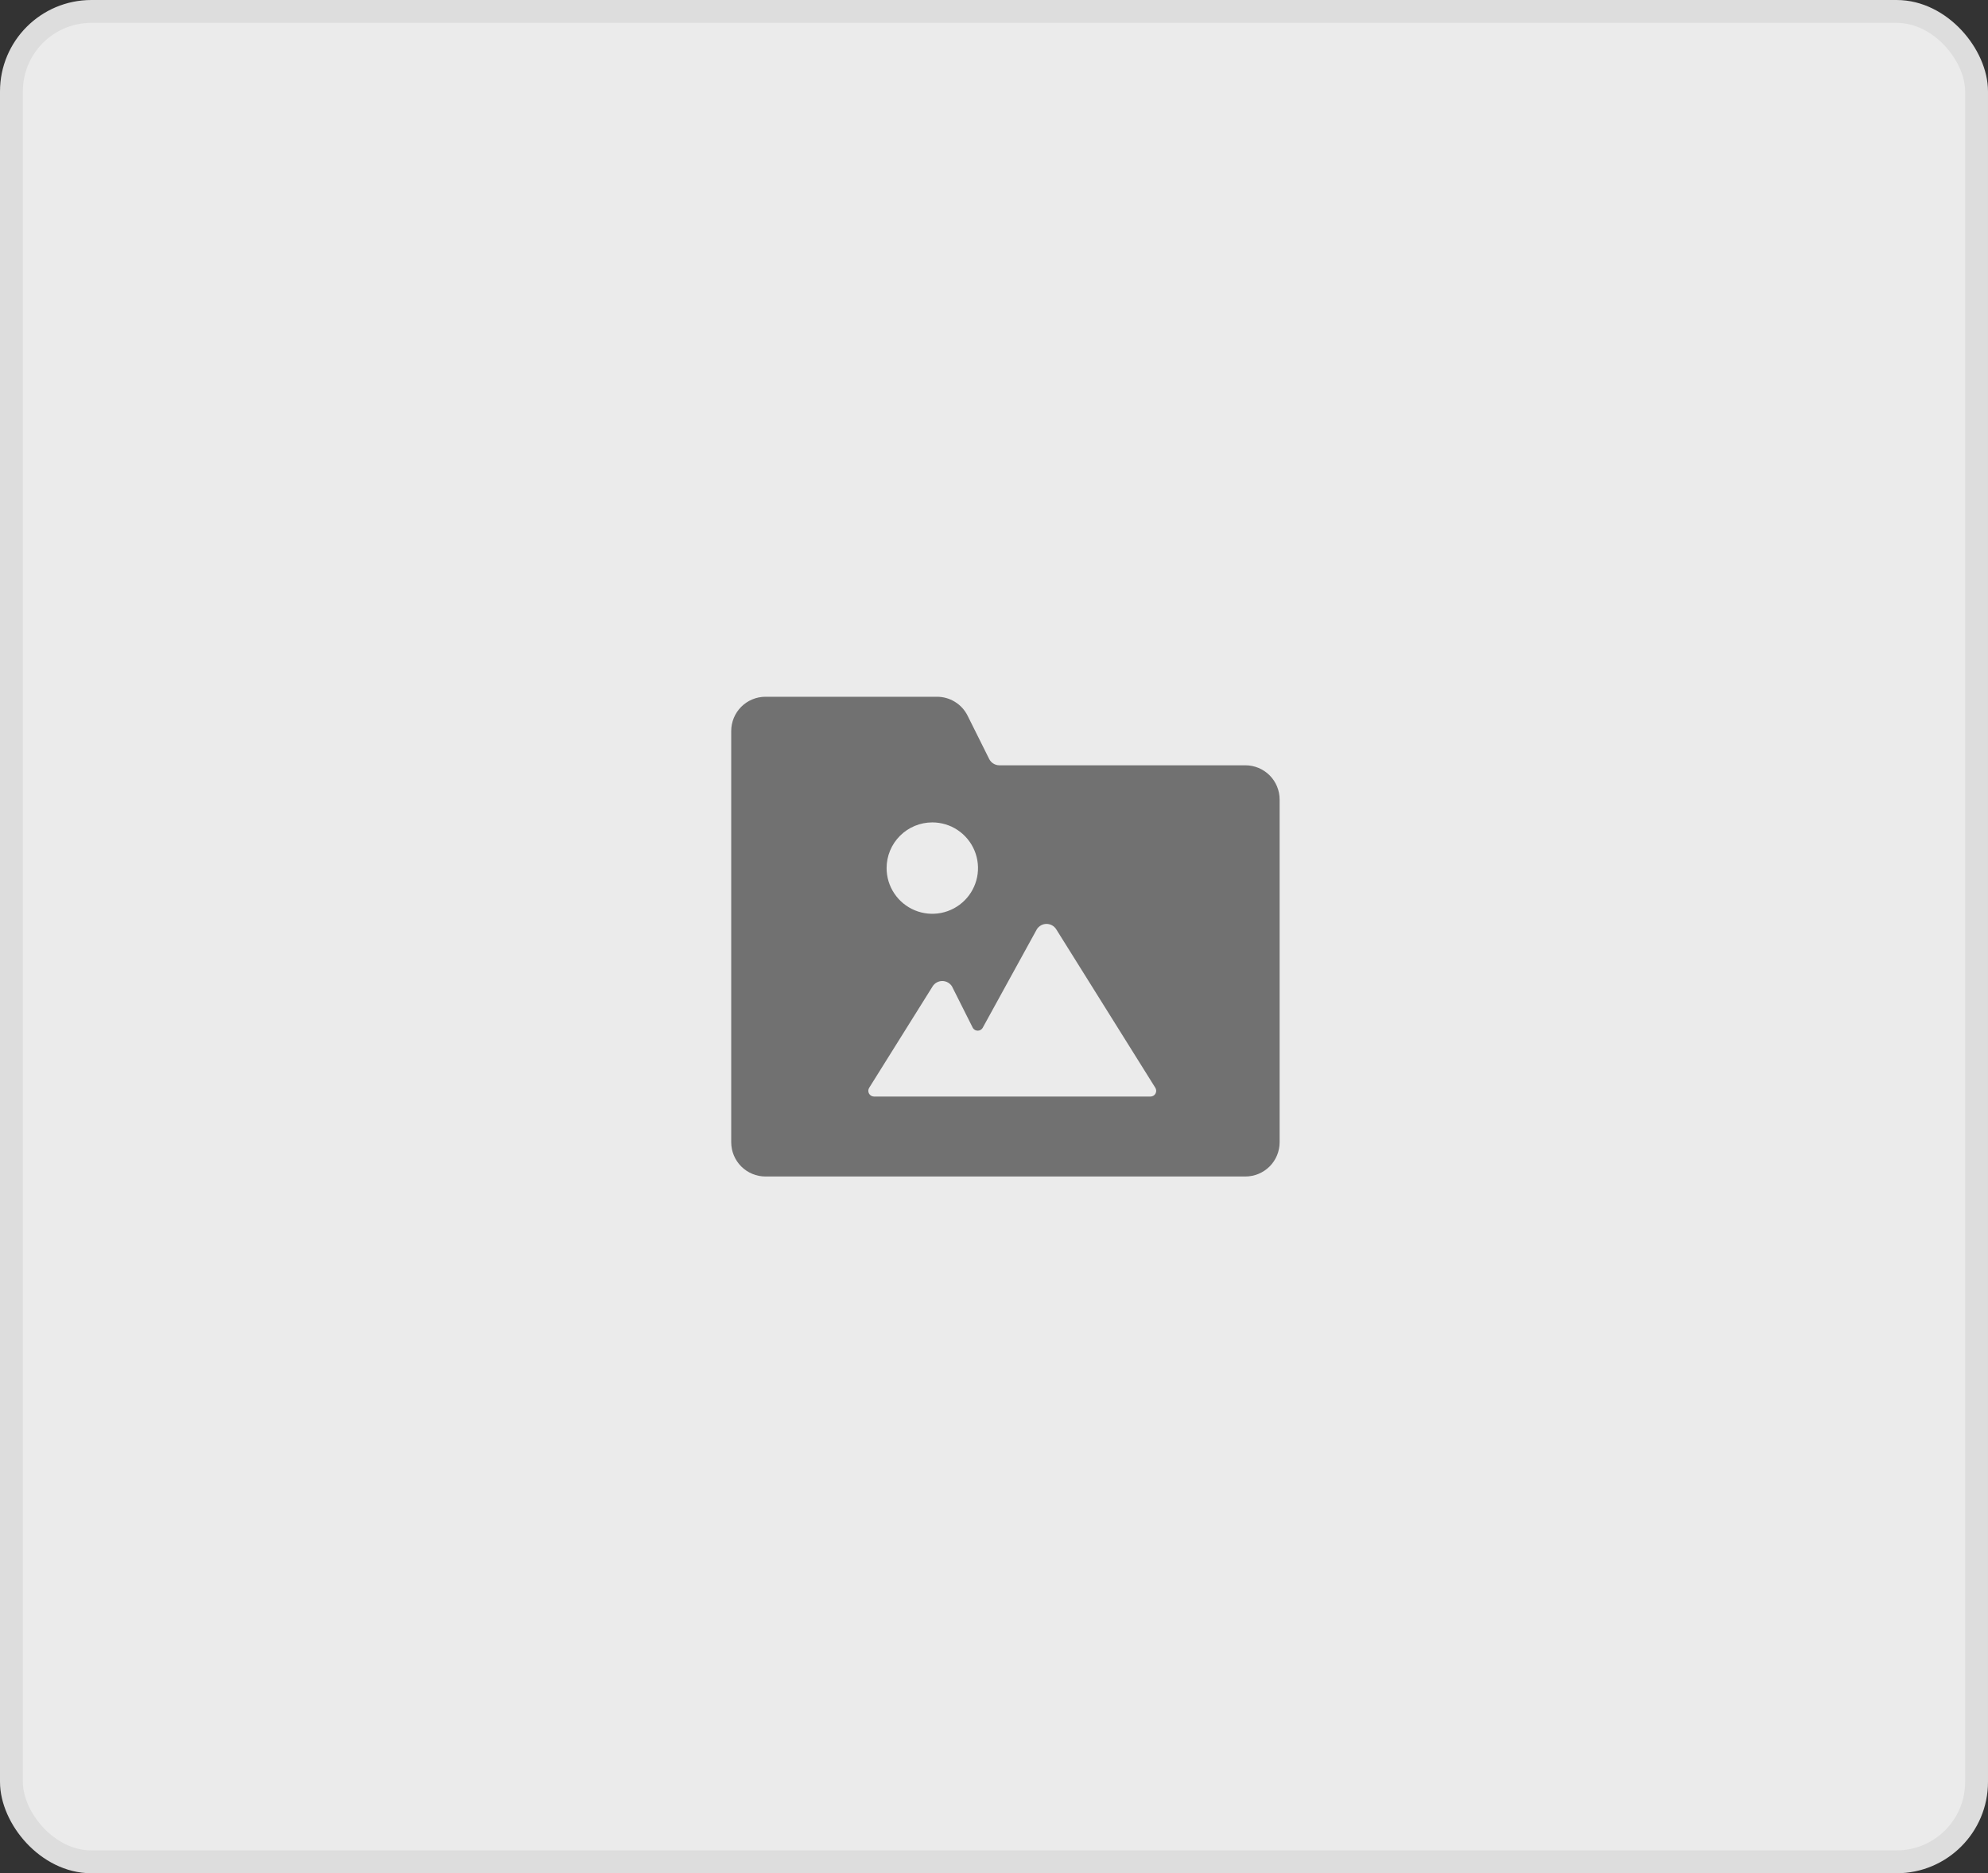 <svg width="87" height="82" viewBox="0 0 87 82" fill="none" xmlns="http://www.w3.org/2000/svg">
<rect x="0" y="0" width="87" height="82" fill="#333333" stroke="none"/>
<rect x="0.5" y="0.5" width="86" height="81" rx="3.5" fill="#EBEBEB" stroke="#DDDDDD"/>
<g clip-path="url(#clip0)">
<path d="M54.5 33.5H43.736C43.643 33.5 43.552 33.474 43.473 33.425C43.394 33.377 43.331 33.307 43.289 33.224L42.342 31.324C42.217 31.075 42.026 30.866 41.788 30.721C41.551 30.575 41.278 30.499 41 30.5H33.5C33.102 30.5 32.721 30.658 32.439 30.939C32.158 31.221 32 31.602 32 32V50C32 50.398 32.158 50.779 32.439 51.061C32.721 51.342 33.102 51.5 33.5 51.5H54.5C54.898 51.5 55.279 51.342 55.561 51.061C55.842 50.779 56 50.398 56 50V35C56 34.602 55.842 34.221 55.561 33.939C55.279 33.658 54.898 33.5 54.5 33.5ZM40.8 36C41.196 36 41.582 36.117 41.911 36.337C42.24 36.557 42.496 36.869 42.648 37.235C42.799 37.6 42.839 38.002 42.762 38.39C42.684 38.778 42.494 39.135 42.214 39.414C41.934 39.694 41.578 39.884 41.19 39.962C40.802 40.039 40.4 39.999 40.035 39.848C39.669 39.696 39.357 39.44 39.137 39.111C38.917 38.782 38.8 38.396 38.8 38C38.8 37.47 39.011 36.961 39.386 36.586C39.761 36.211 40.27 36 40.8 36ZM50.568 47.871C50.546 47.91 50.515 47.943 50.476 47.965C50.438 47.988 50.394 48 50.349 48H38.25C38.205 48 38.161 47.988 38.123 47.965C38.084 47.943 38.053 47.91 38.031 47.871C38.009 47.832 37.998 47.788 38 47.743C38.001 47.698 38.014 47.655 38.038 47.617L40.813 43.178C40.858 43.106 40.92 43.047 40.995 43.006C41.069 42.965 41.152 42.943 41.237 42.943C41.322 42.943 41.405 42.965 41.479 43.006C41.554 43.047 41.616 43.106 41.661 43.178L42.576 45C42.599 45.036 42.63 45.065 42.667 45.086C42.704 45.106 42.746 45.117 42.788 45.117C42.83 45.117 42.872 45.106 42.909 45.086C42.946 45.065 42.977 45.036 43 45L45.375 40.678C45.42 40.606 45.482 40.547 45.557 40.506C45.631 40.465 45.714 40.443 45.799 40.443C45.884 40.443 45.967 40.465 46.041 40.506C46.116 40.547 46.178 40.606 46.223 40.678L50.56 47.617C50.584 47.655 50.597 47.698 50.598 47.743C50.6 47.788 50.589 47.832 50.567 47.871H50.568Z" fill="#717171"/>
</g>
<defs>
<clipPath id="clip0">
<rect width="24" height="24" fill="white" transform="translate(32 29)"/>
</clipPath>
</defs>
</svg>
